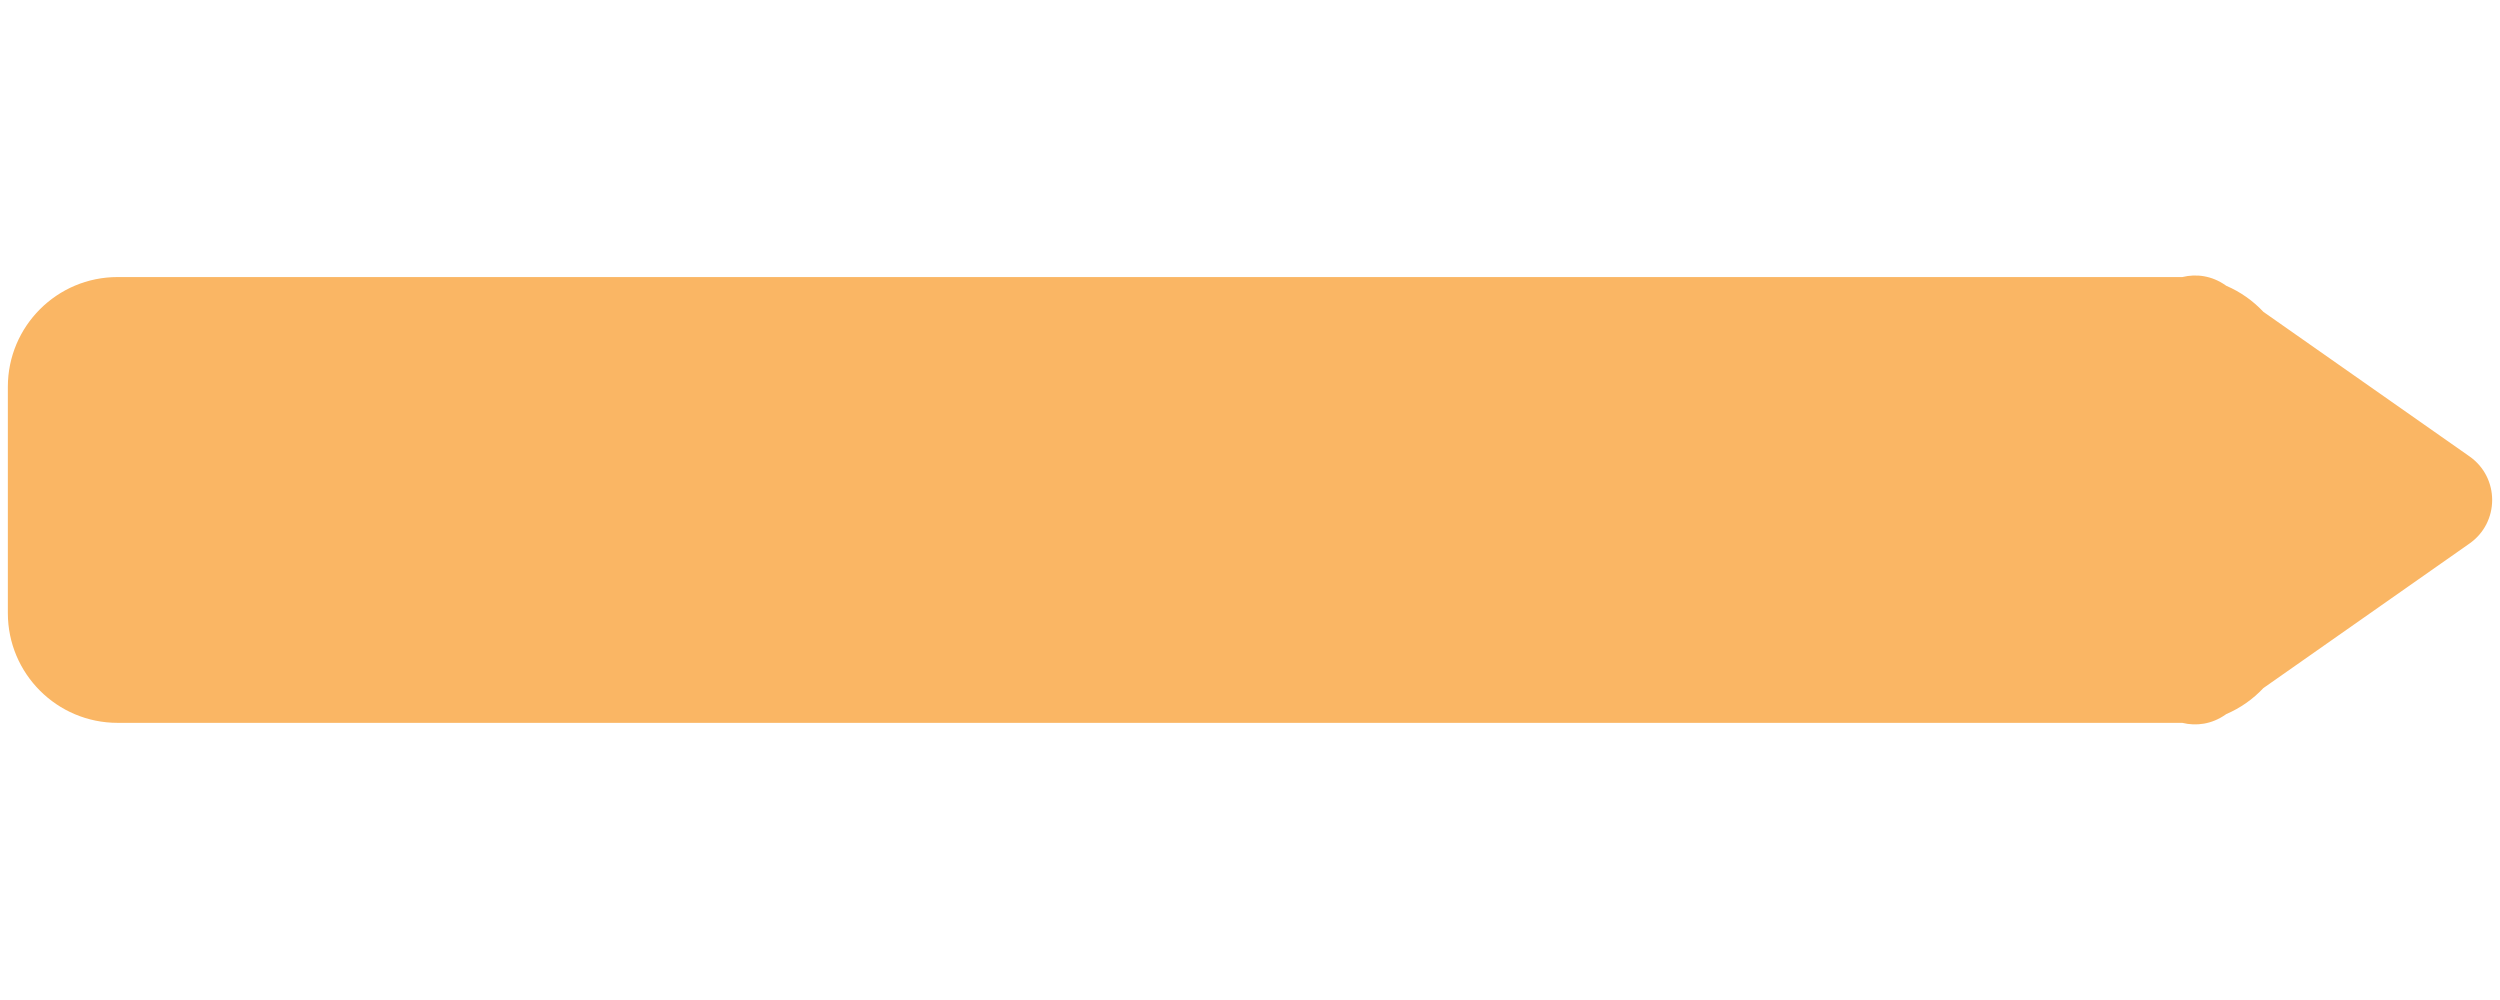 <?xml version="1.0" encoding="utf-8"?>
<!-- Generator: Adobe Adobe Illustrator 24.2.0, SVG Export Plug-In . SVG Version: 6.00 Build 0)  -->
<svg version="1.1" id="Layer_1" xmlns="http://www.w3.org/2000/svg" xmlns:xlink="http://www.w3.org/1999/xlink" x="0px" y="0px"
	 width="500px" height="200px" viewBox="0 0 500 200" style="enable-background:new 0 0 500 200;" xml:space="preserve">
<style type="text/css">
	.st0{fill:#FAB664;}
</style>
<g>
	<g>
		<path class="st0" d="M493.89,91.27l-41.21-28.9c-2.07-2.21-4.59-4-7.42-5.21l-0.16-0.11c-2.72-1.91-5.83-2.33-8.63-1.64H23.52
			c-12.12,0-21.95,9.83-21.95,21.95v45.26c0,12.12,9.83,21.95,21.95,21.95h412.94c2.8,0.69,5.91,0.27,8.63-1.64l0.16-0.11
			c2.83-1.21,5.35-2.99,7.42-5.2l41.21-28.9C499.95,104.49,499.95,95.51,493.89,91.27z"/>
	</g>
</g>
</svg>
